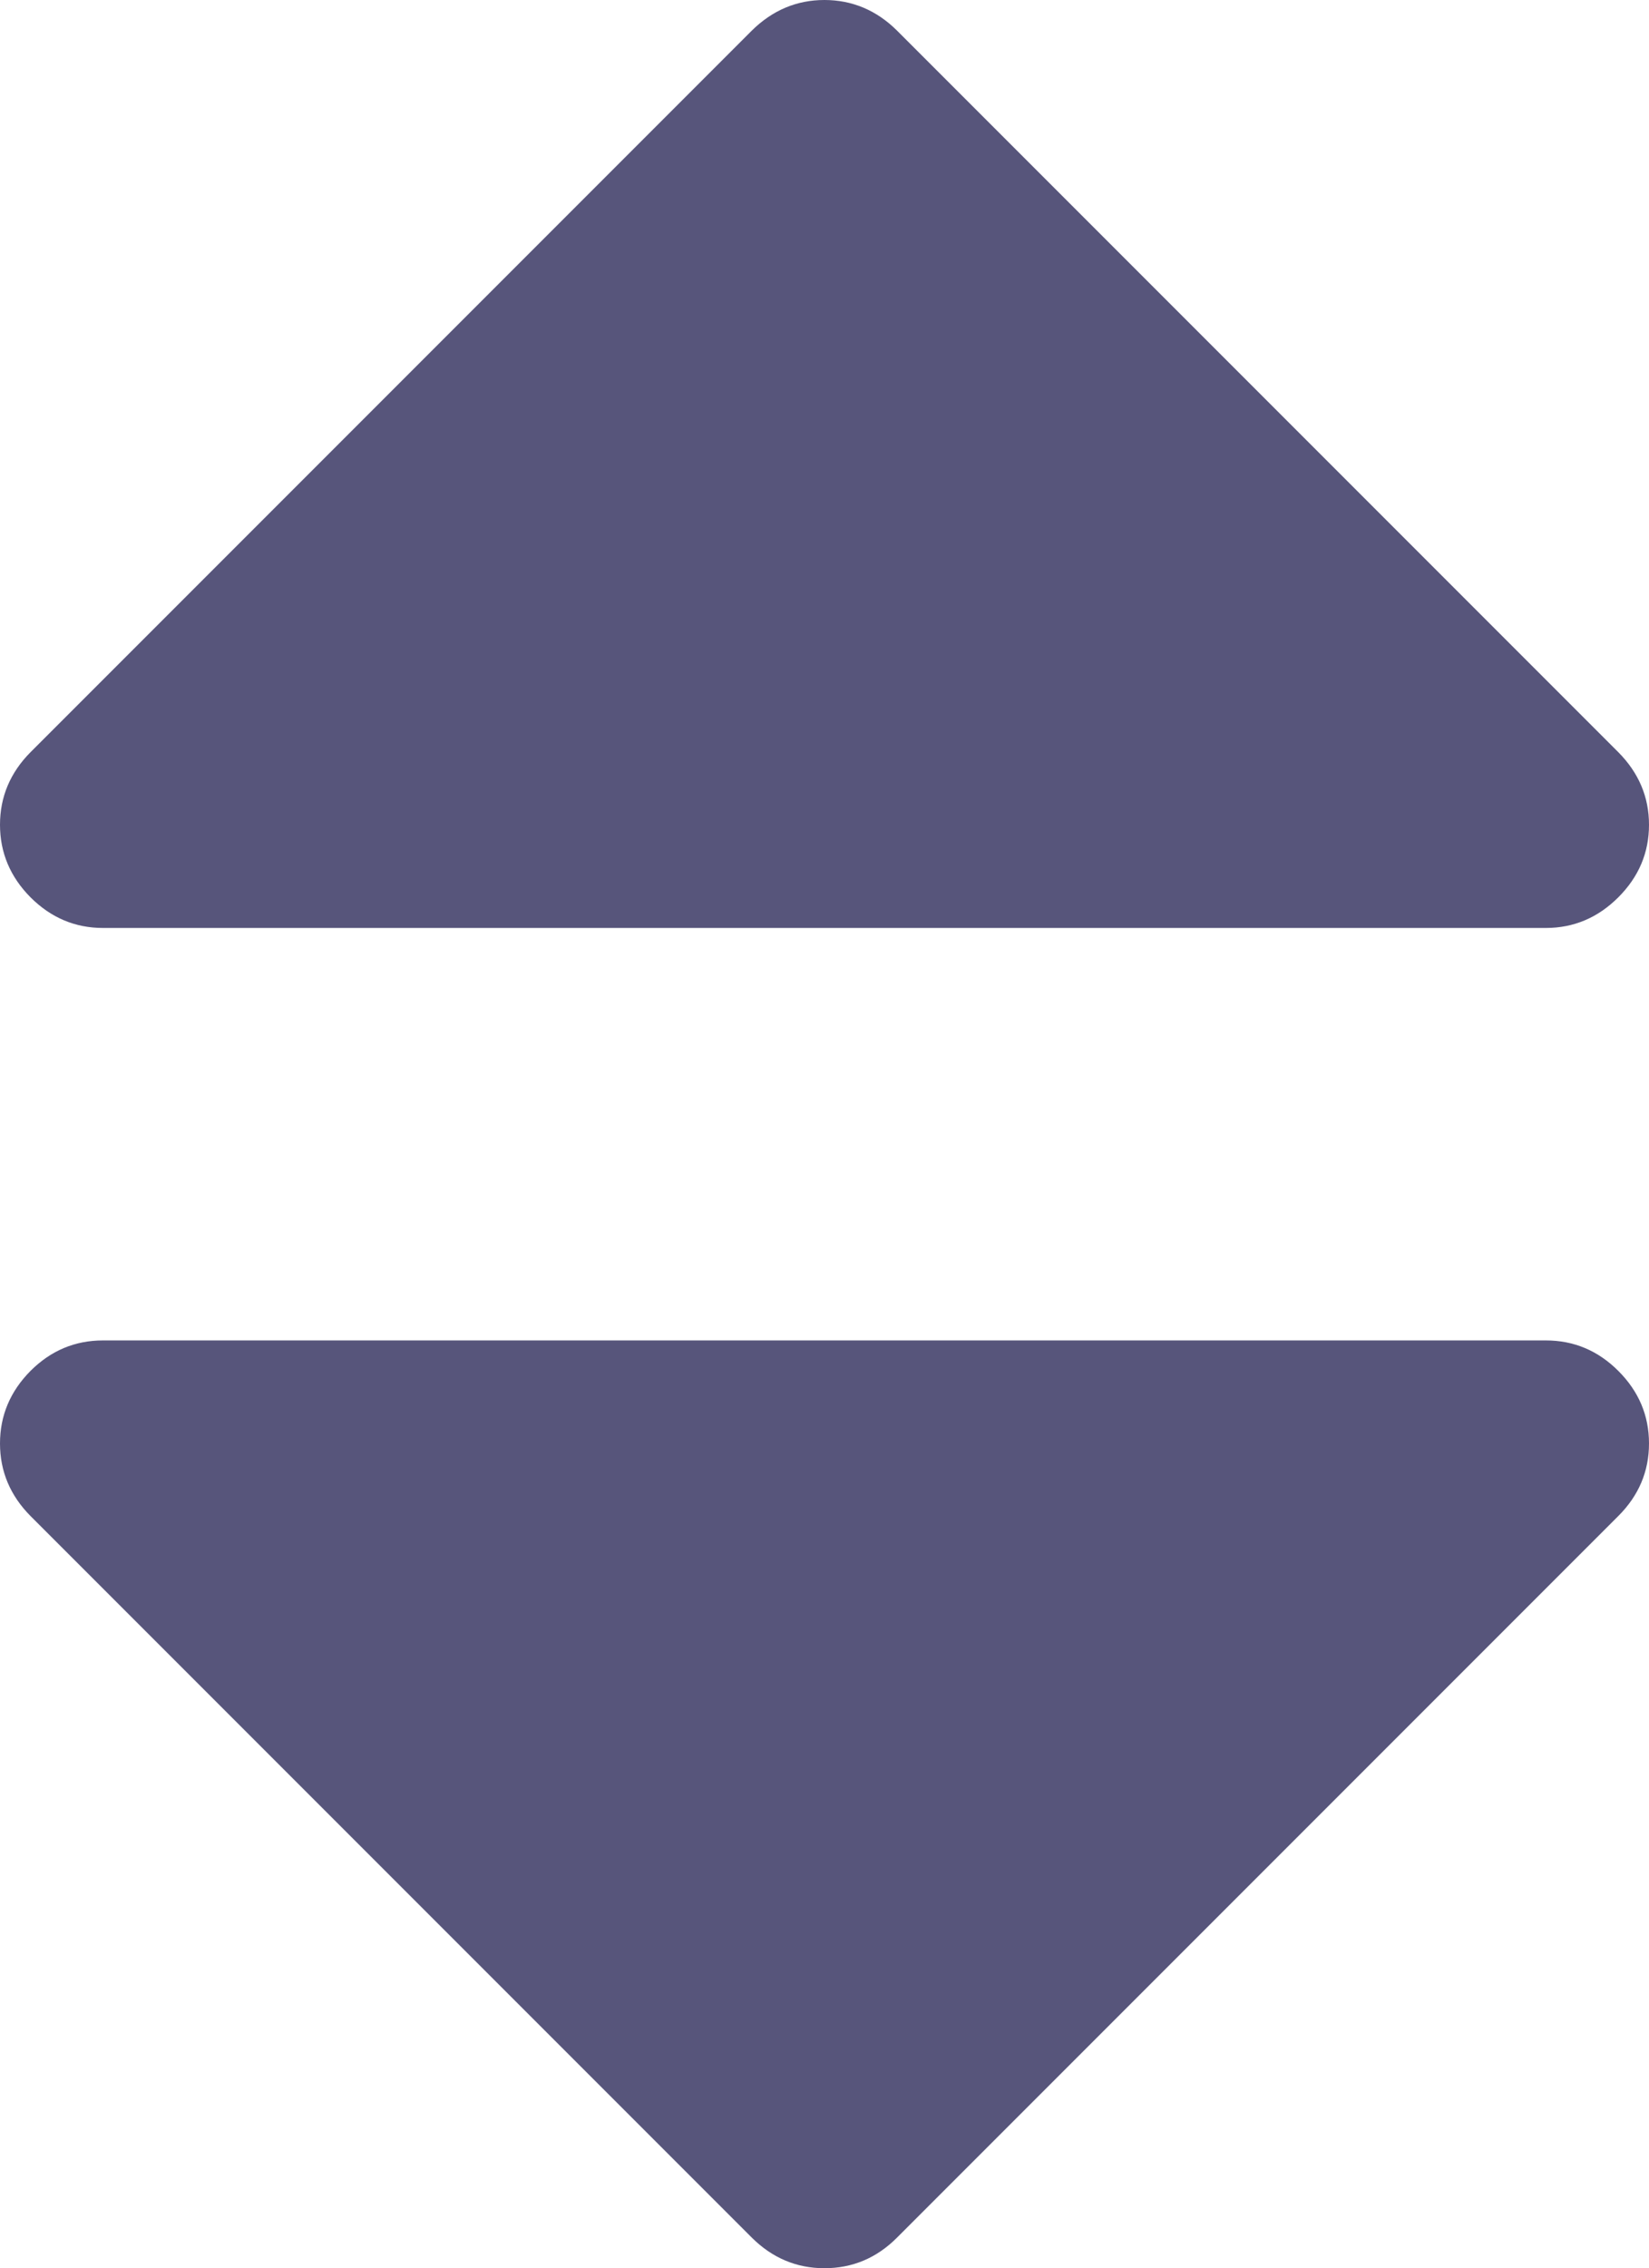 <?xml version="1.0" encoding="utf-8"?>
<!-- Generator: Adobe Illustrator 16.0.4, SVG Export Plug-In . SVG Version: 6.00 Build 0)  -->
<!DOCTYPE svg PUBLIC "-//W3C//DTD SVG 1.1//EN" "http://www.w3.org/Graphics/SVG/1.1/DTD/svg11.dtd">
<svg version="1.1" id="Layer_1" xmlns="http://www.w3.org/2000/svg" xmlns:xlink="http://www.w3.org/1999/xlink" x="0px" y="0px"
	 width="9.143px" height="12.571px" viewBox="0 0 9.143 12.571" enable-background="new 0 0 9.143 12.571" xml:space="preserve">
<g>
	<path fill="#57557B" d="M9.143,4.571c0,0.155-0.057,0.289-0.17,0.402c-0.113,0.113-0.247,0.17-0.402,0.17h-8
		c-0.155,0-0.289-0.057-0.402-0.17C0.057,4.86,0,4.726,0,4.571s0.057-0.289,0.169-0.402l4-4C4.283,0.057,4.417,0,4.571,0
		S4.86,0.057,4.973,0.169l4,4C9.086,4.283,9.143,4.417,9.143,4.571z M8.973,7.598C9.086,7.711,9.143,7.845,9.143,8
		s-0.057,0.289-0.17,0.402l-4,4c-0.113,0.113-0.247,0.169-0.402,0.169s-0.289-0.057-0.402-0.169l-4-4C0.057,8.289,0,8.155,0,8
		s0.057-0.289,0.169-0.402c0.113-0.113,0.247-0.169,0.402-0.169h8C8.726,7.429,8.86,7.485,8.973,7.598z"/>
</g>
</svg>
